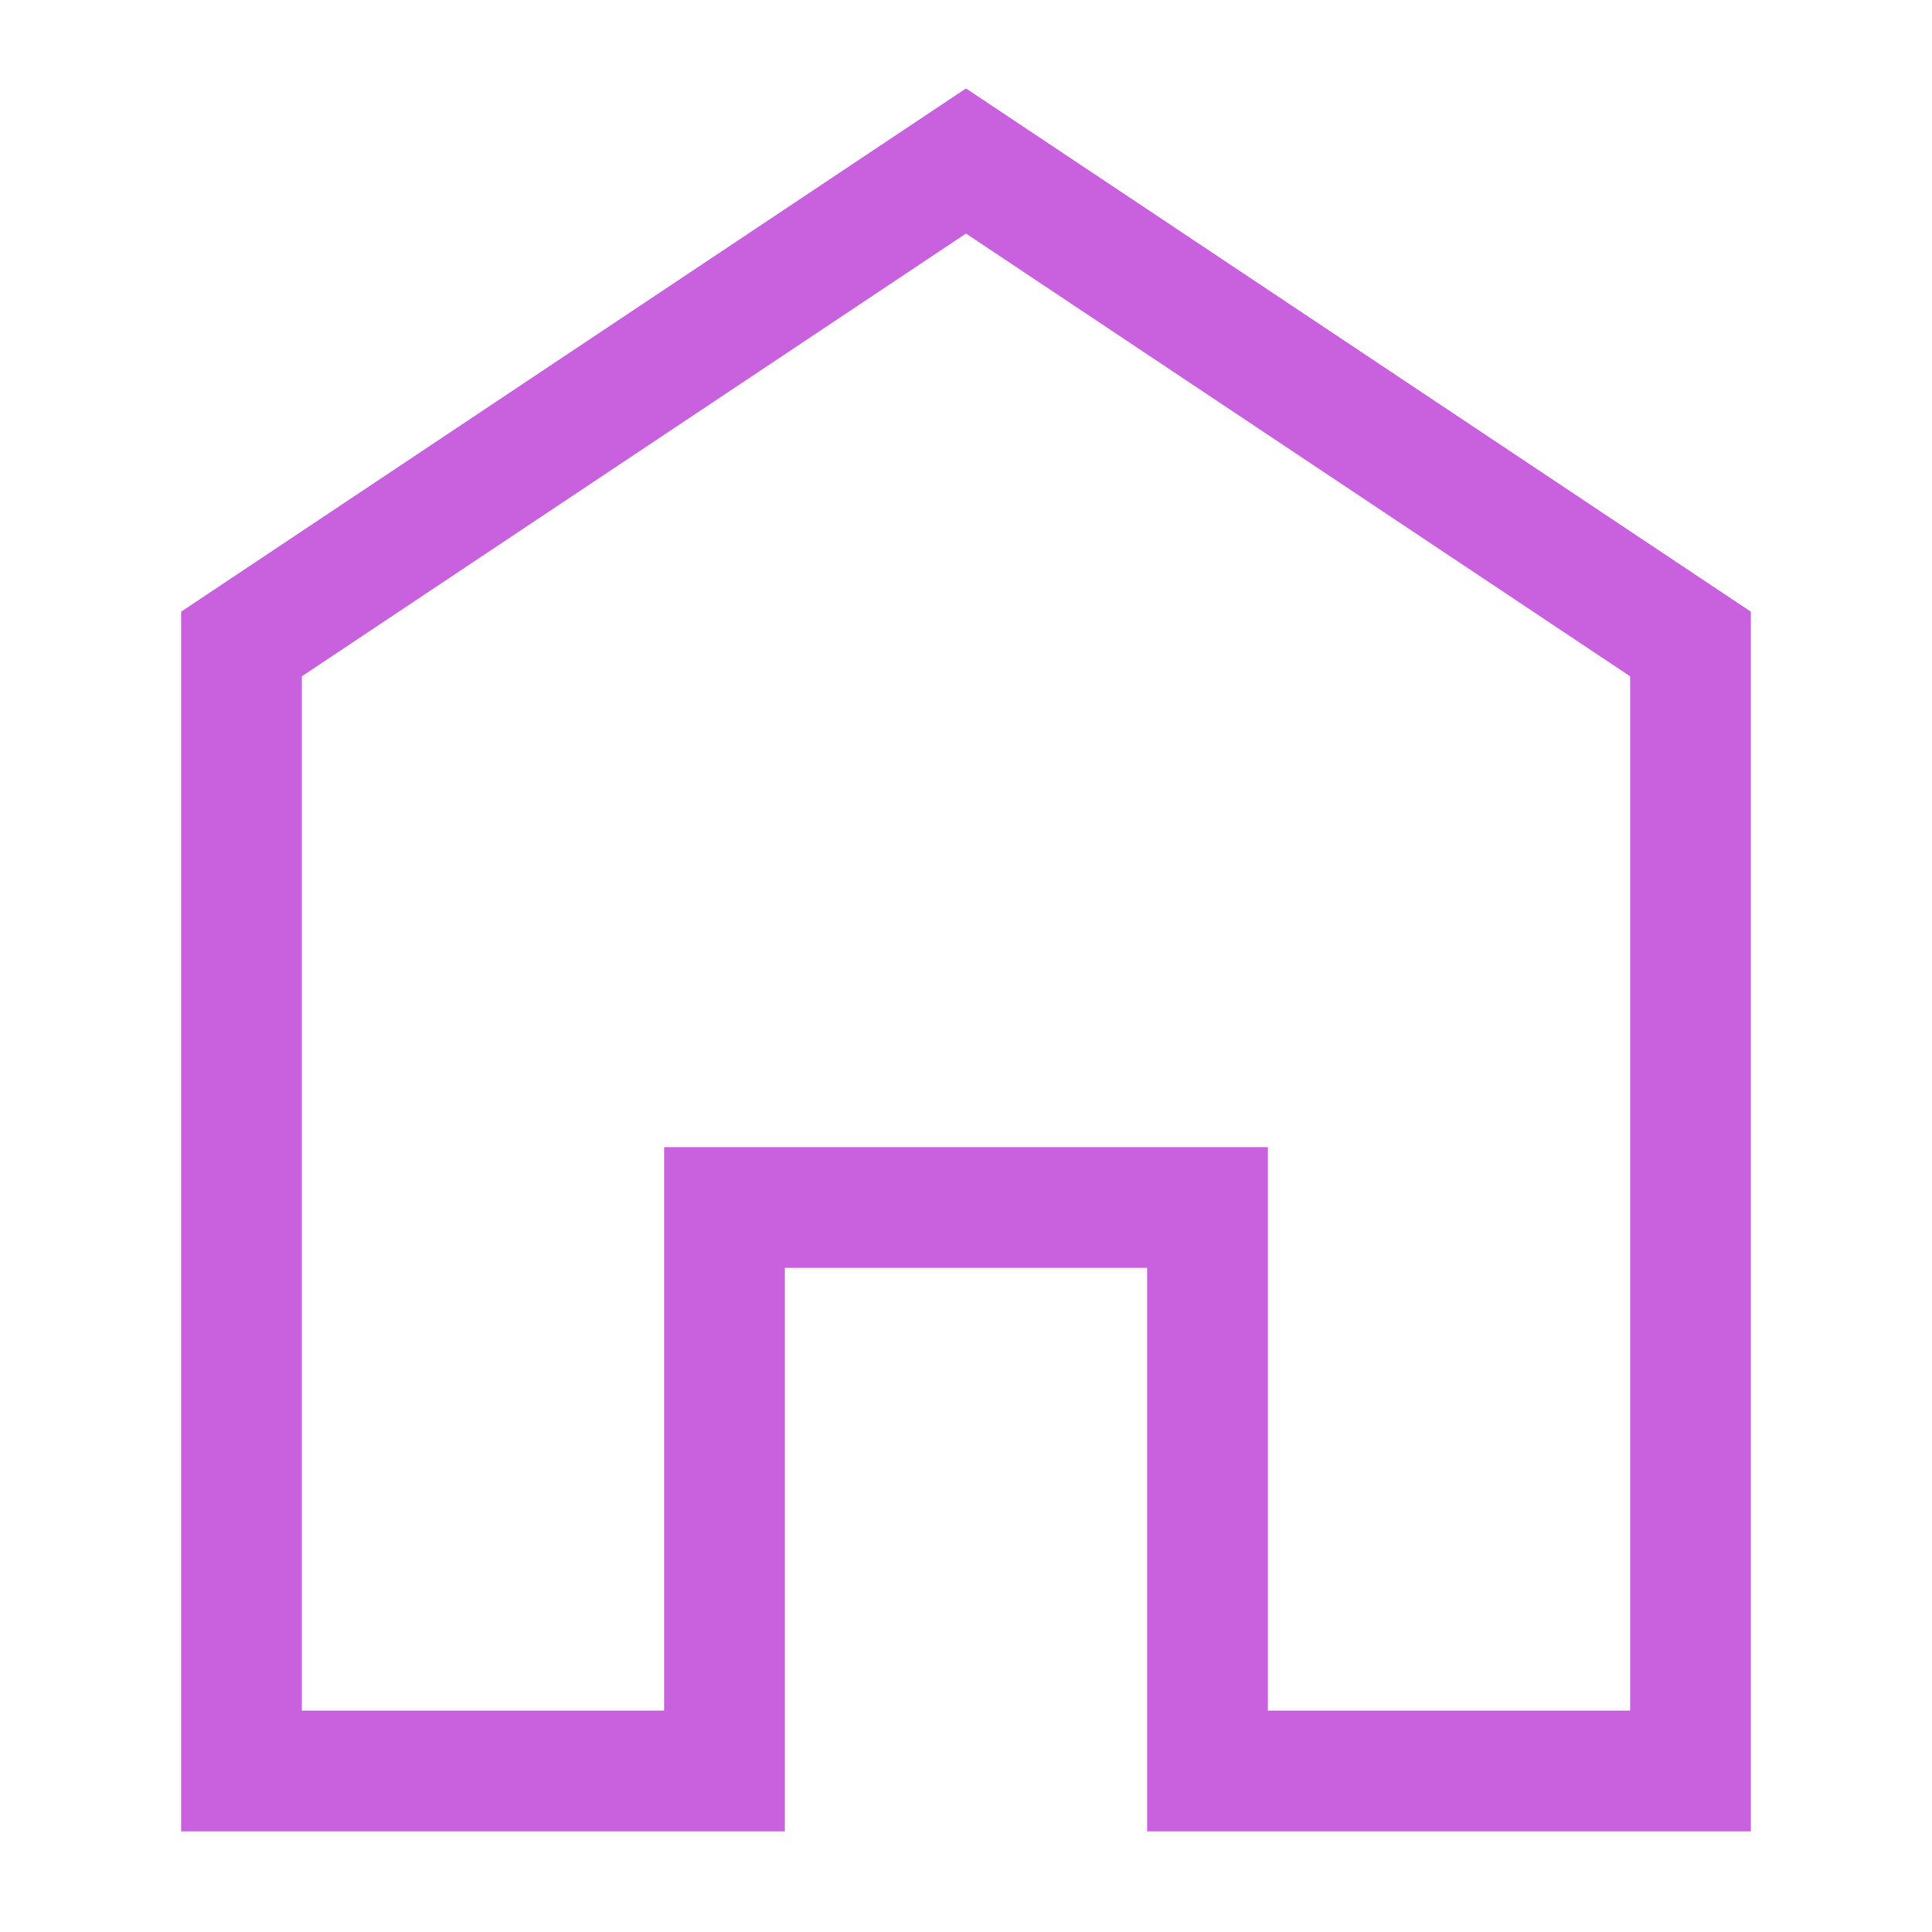 <svg xmlns="http://www.w3.org/2000/svg" width="28" height="28" viewBox="0 0 24 24" fill="none" class="injected-svg" data-src="https://cdn.hugeicons.com/icons/home-11-stroke-sharp.svg" xmlns:xlink="http://www.w3.org/1999/xlink" role="img" color="#C961DE">
<path d="M21 8L12 2L3 8V22H9V15H15V22H21V8Z" stroke="#C961DE" stroke-width="1.5"></path>
</svg>